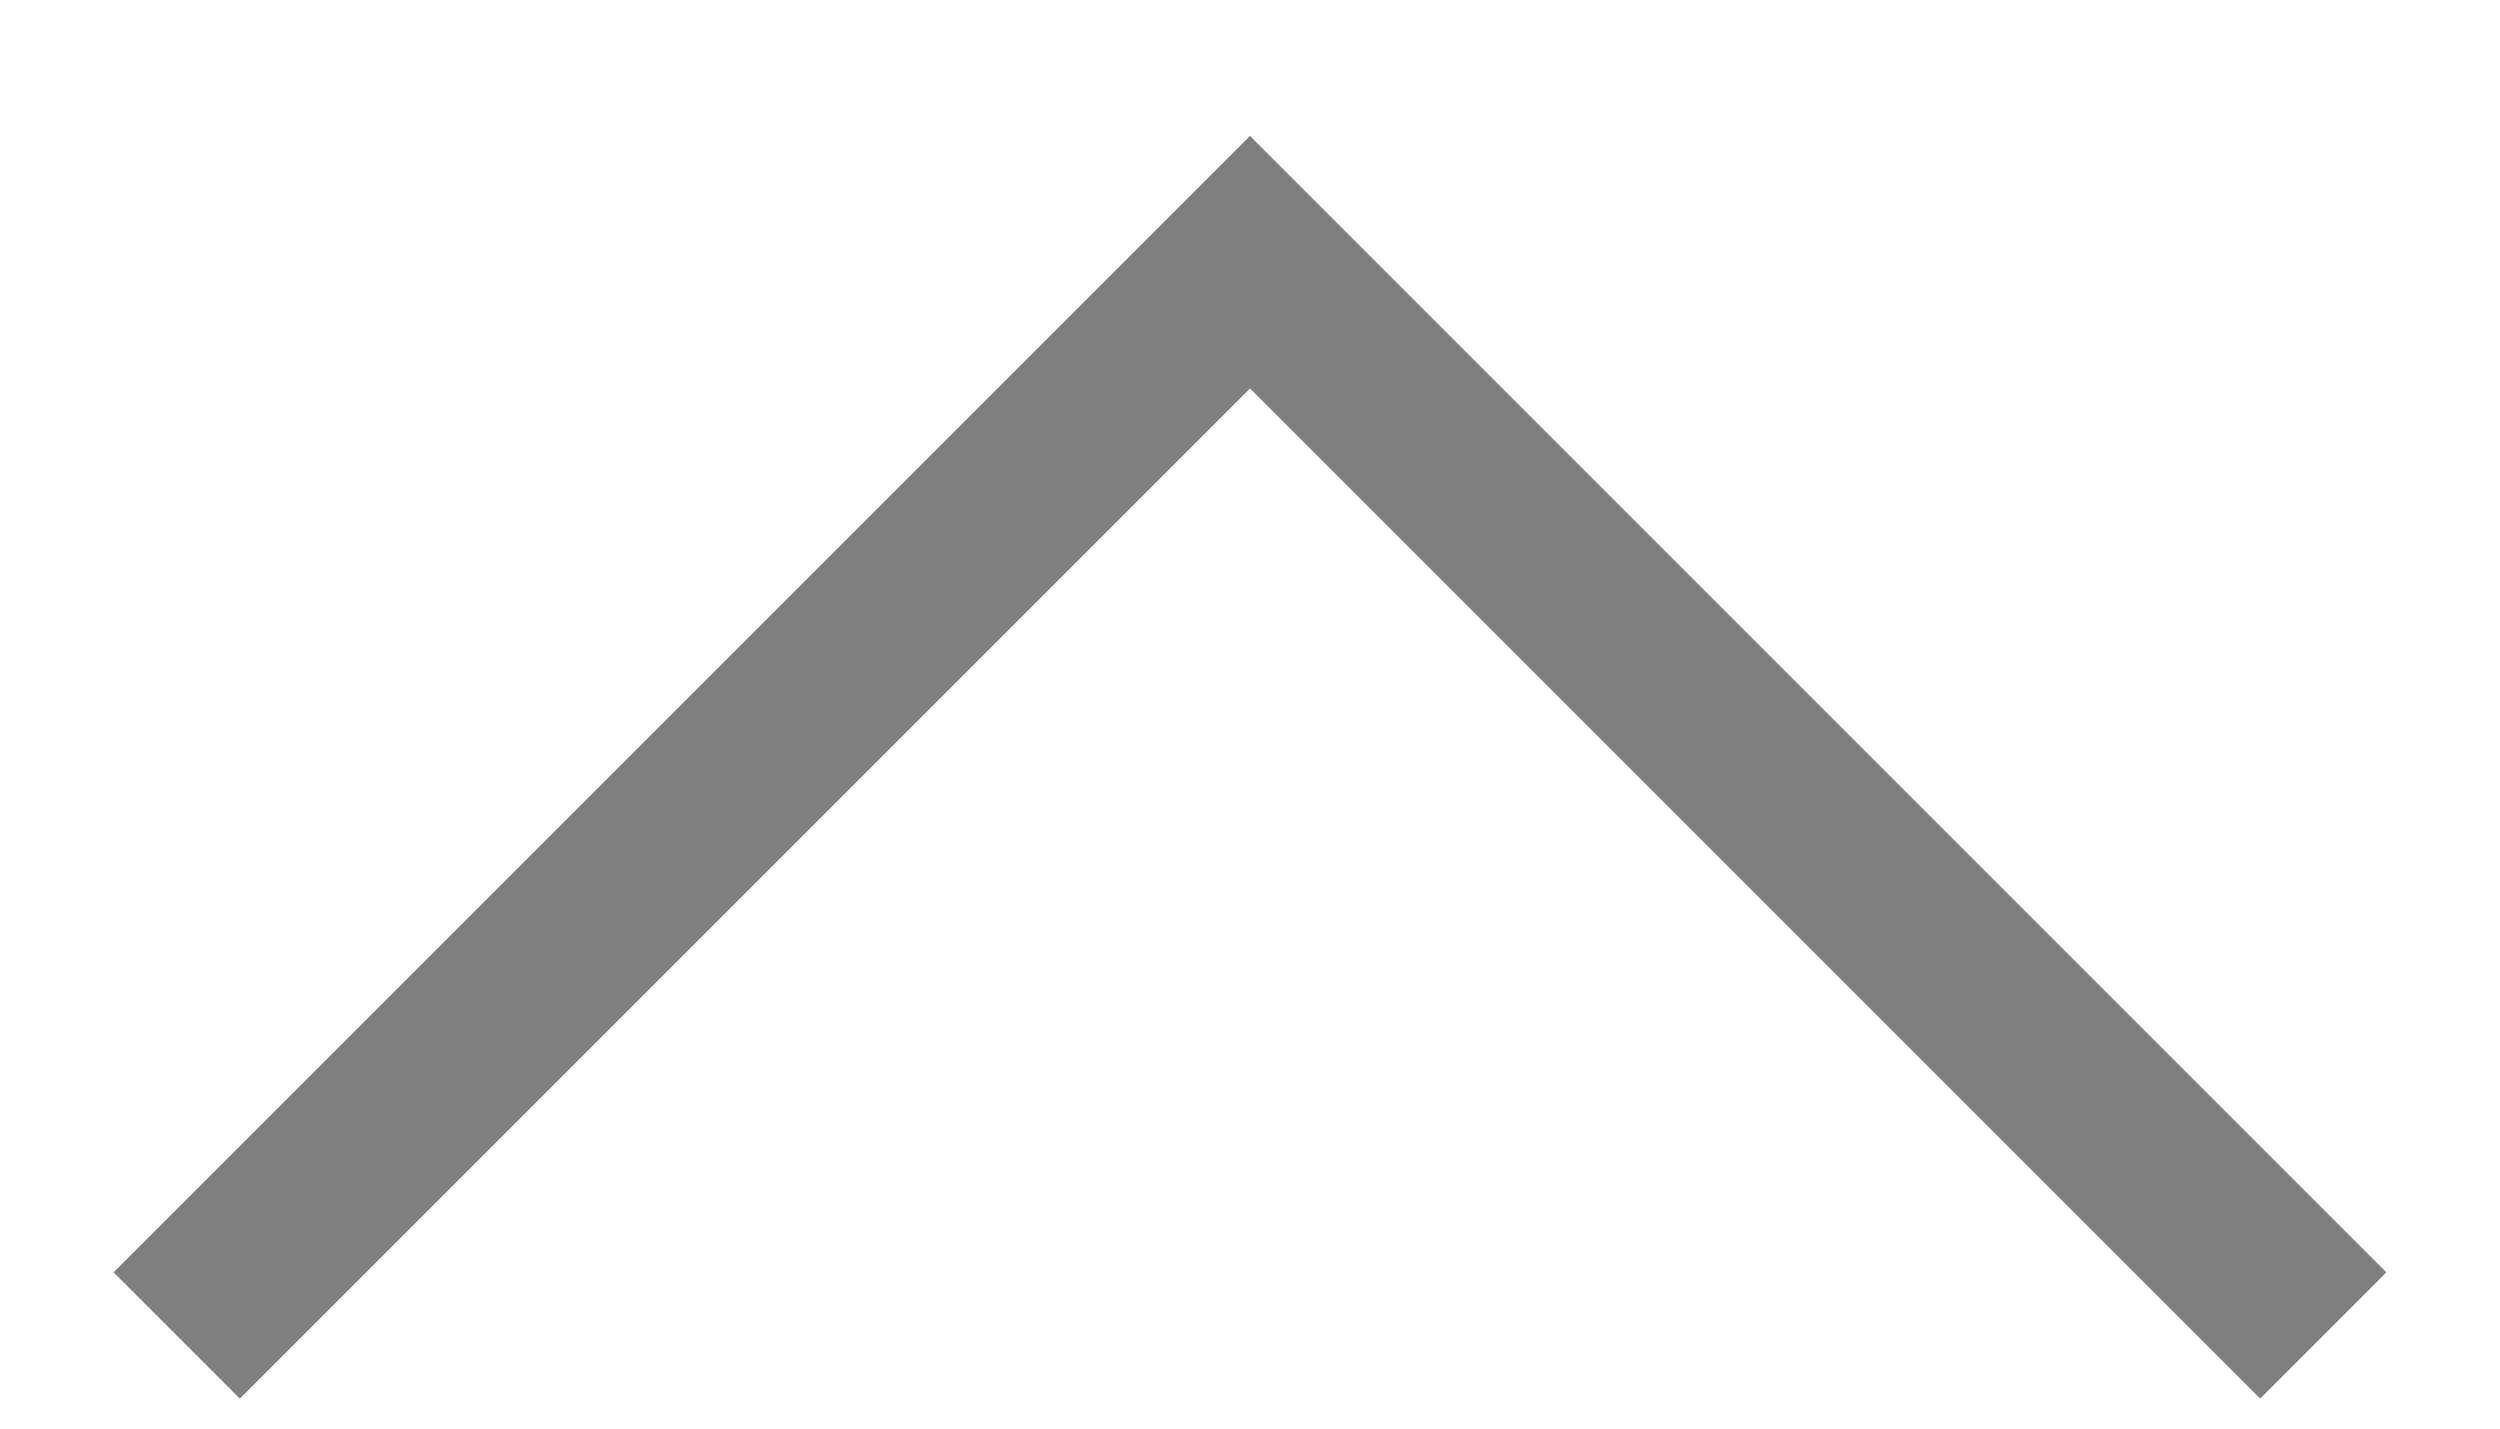 <?xml version="1.0" encoding="UTF-8"?>
<svg width="14px" height="8px" viewBox="0 0 14 8" version="1.1" xmlns="http://www.w3.org/2000/svg" xmlns:xlink="http://www.w3.org/1999/xlink">
    <!-- Generator: Sketch 60.1 (88133) - https://sketch.com -->
    <title>Combined Shape Copy 5</title>
    <desc>Created with Sketch.</desc>
    <g id="UI" stroke="none" stroke-width="1" fill="none" fill-rule="evenodd" opacity="0.5">
        <g id="📱/-blog---category-open" transform="translate(-329, -181)" fill="#000000">
            <g id="size_button-/-row-copy-6" transform="translate(17, 166.625)">
                <g id="size_button-/-row-copy">
                    <g id="size_2">
                        <g id="Group" transform="translate(16, 13)">
                            <path d="M306.5,13 L298.5,13 L298.5,12 L306.5,12 L306.5,4 L307.5,4 L307.5,13 L306.5,13 Z" id="Combined-Shape-Copy-5" transform="translate(303, 8.5) rotate(-135) translate(-303, -8.5) "></path>
                        </g>
                    </g>
                </g>
            </g>
        </g>
    </g>
</svg>